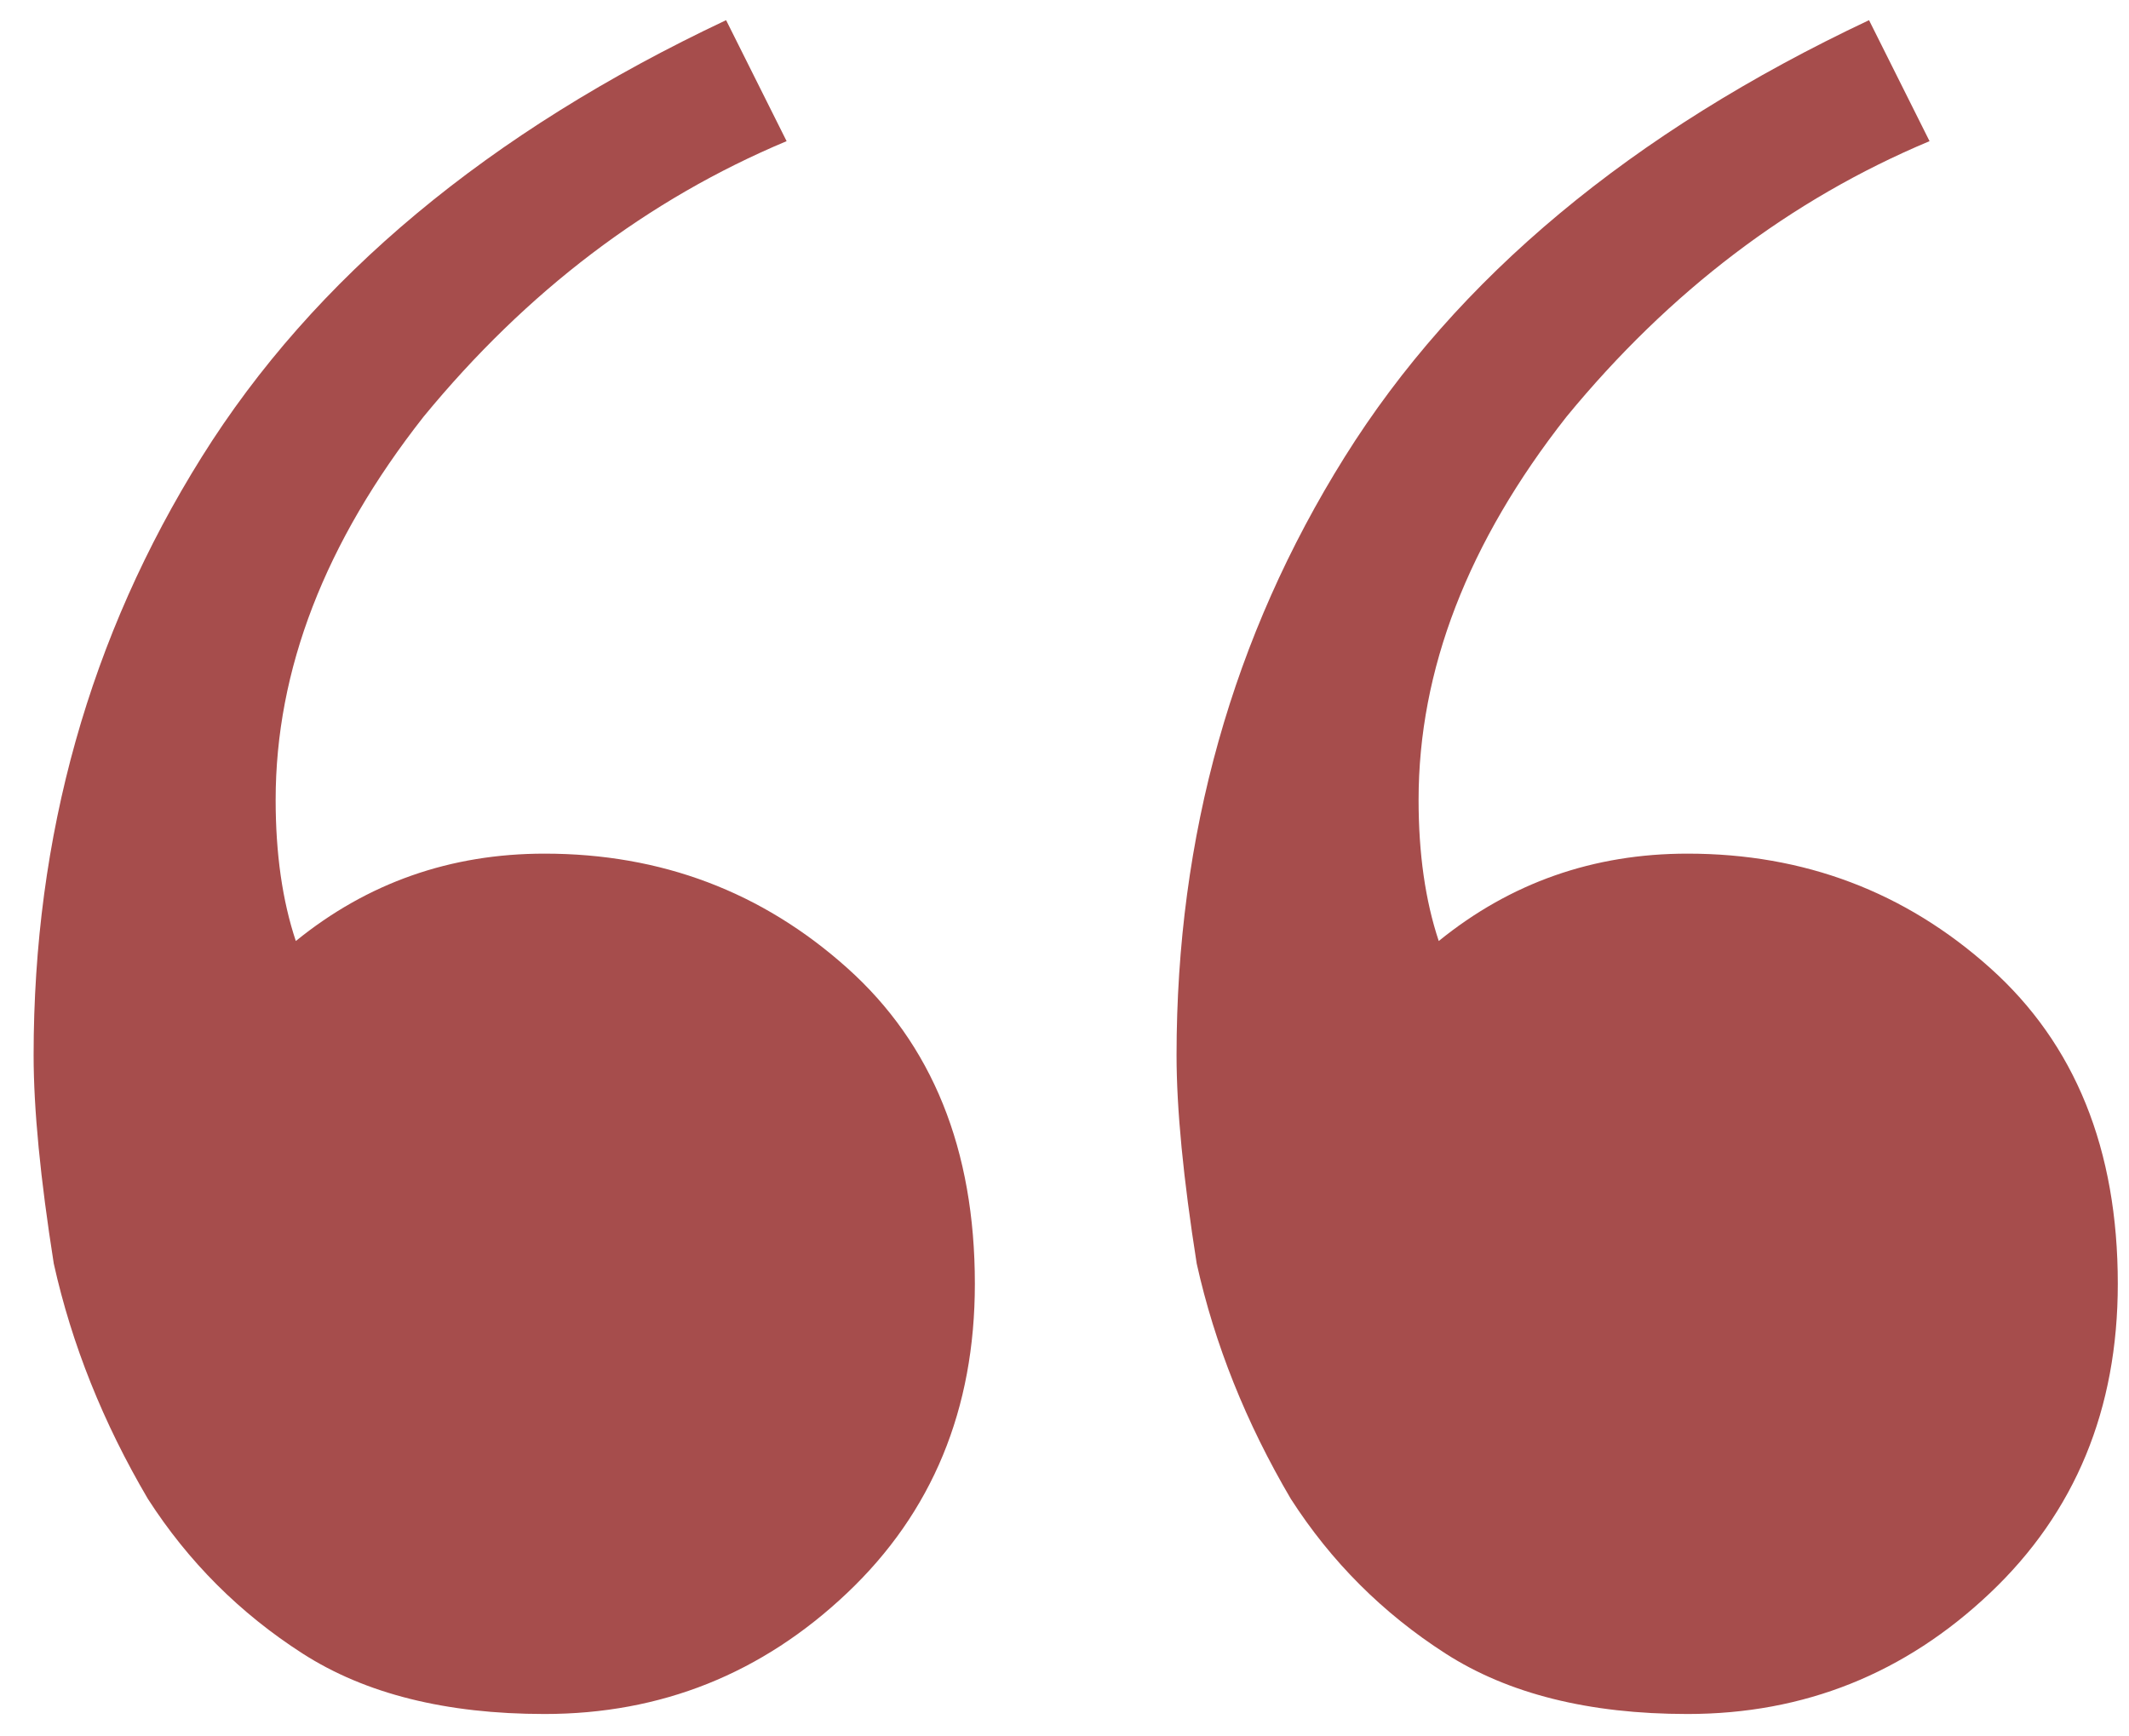 <svg width="38" height="31" viewBox="0 0 38 31" fill="none" xmlns="http://www.w3.org/2000/svg">
<path d="M9.72 30.6C7.96 30.6 6.52 30.24 5.4 29.52C4.28 28.8 3.36 27.88 2.64 26.76C1.84 25.4 1.28 24 0.96 22.56C0.72 21.04 0.6 19.8 0.6 18.84C0.6 14.92 1.6 11.36 3.6 8.16C5.6 4.96 8.72 2.36 12.96 0.36L14.04 2.52C11.56 3.56 9.4 5.2 7.56 7.44C5.8 9.68 4.92 11.96 4.92 14.28C4.92 15.24 5.04 16.08 5.28 16.8C6.56 15.76 8.04 15.24 9.72 15.24C11.8 15.24 13.6 15.92 15.12 17.28C16.64 18.64 17.4 20.52 17.4 22.92C17.4 25.16 16.64 27 15.12 28.44C13.6 29.88 11.8 30.6 9.72 30.6ZM30.12 30.6C28.36 30.6 26.92 30.24 25.8 29.52C24.68 28.8 23.76 27.88 23.04 26.76C22.24 25.4 21.68 24 21.36 22.56C21.12 21.04 21 19.8 21 18.84C21 14.92 22 11.36 24 8.16C26 4.96 29.12 2.36 33.36 0.36L34.44 2.52C31.96 3.56 29.8 5.2 27.96 7.44C26.2 9.68 25.32 11.96 25.32 14.28C25.32 15.24 25.44 16.08 25.68 16.8C26.96 15.76 28.44 15.24 30.12 15.24C32.2 15.24 34 15.92 35.52 17.28C37.04 18.64 37.8 20.52 37.8 22.92C37.8 25.16 37.04 27 35.52 28.44C34 29.88 32.2 30.6 30.12 30.6Z" fill="#A64D4C"/>
</svg>
